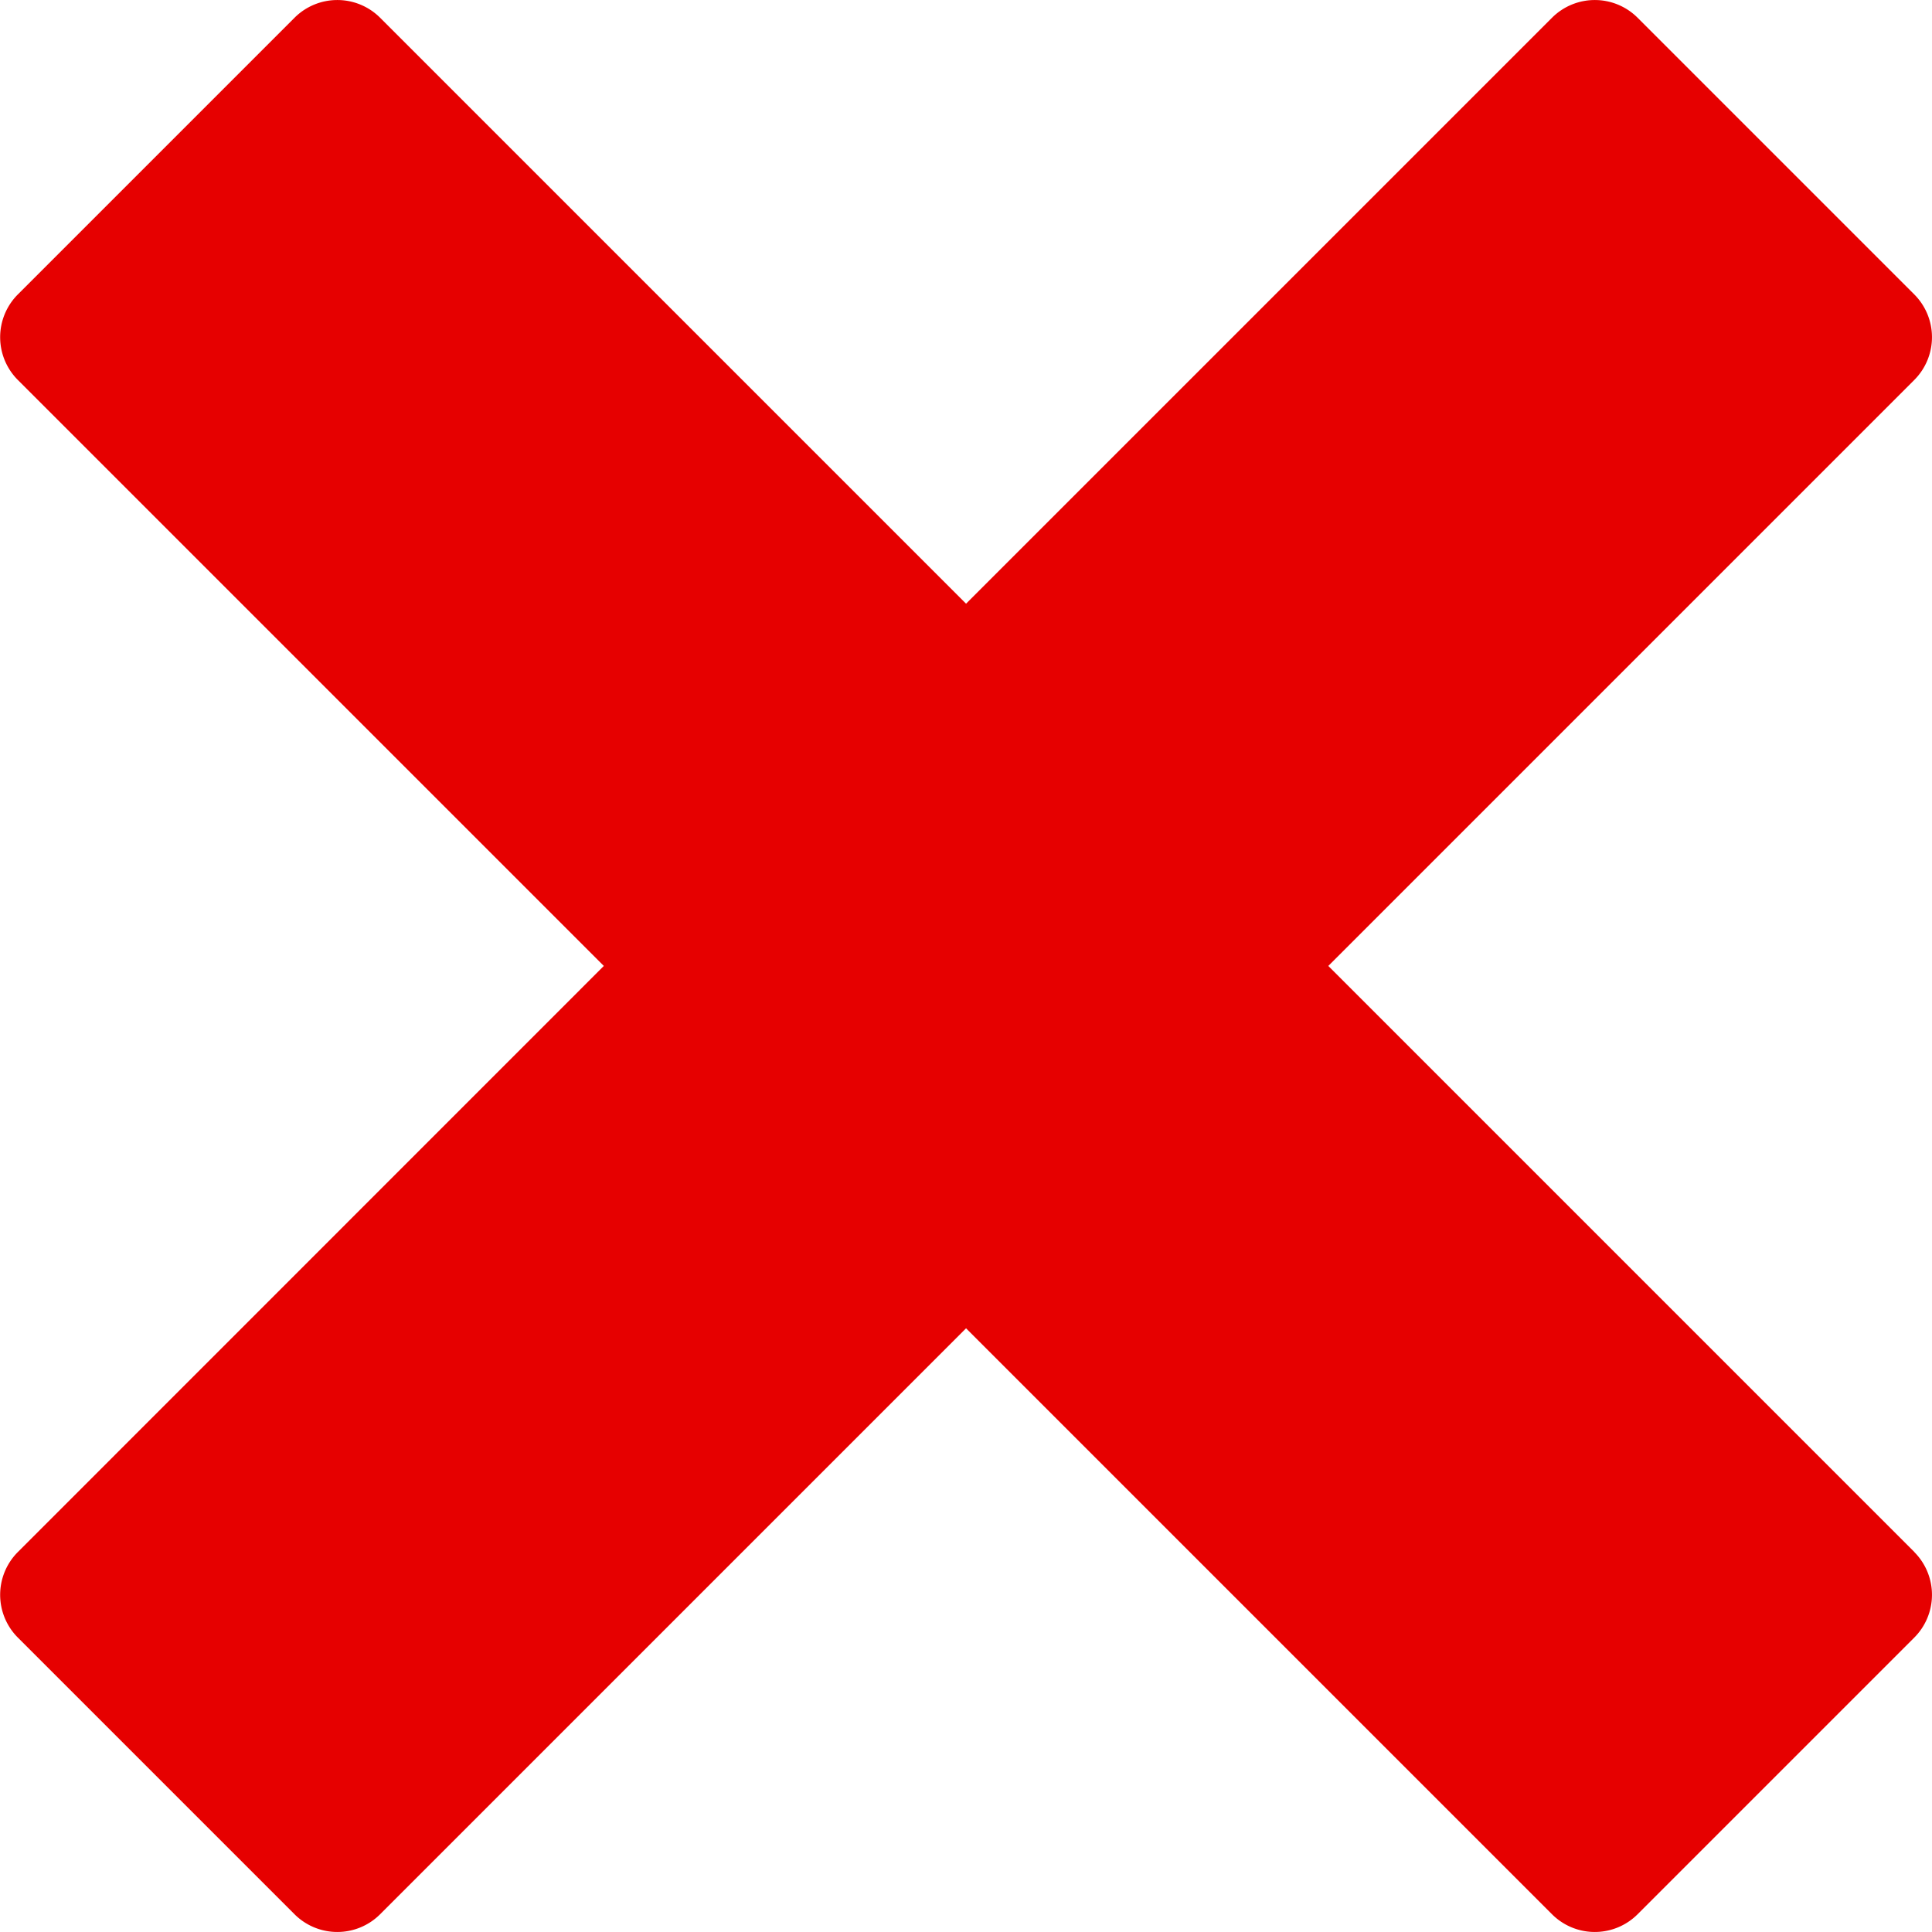 <svg xmlns="http://www.w3.org/2000/svg" width="15.003" height="15.004" viewBox="0 0 15.003 15.004">
  <path id="Icon_metro-cross" data-name="Icon metro-cross" d="M17.437,13.981h0L12.885,9.429l4.551-4.551h0a.47.47,0,0,0,0-.663l-2.15-2.15a.47.47,0,0,0-.663,0h0L10.072,6.616,5.521,2.065h0a.47.47,0,0,0-.663,0l-2.15,2.15a.47.47,0,0,0,0,.663h0L7.259,9.429,2.708,13.981h0a.47.47,0,0,0,0,.663l2.15,2.15a.47.47,0,0,0,.663,0h0l4.551-4.551,4.551,4.551h0a.47.47,0,0,0,.663,0l2.15-2.15a.47.47,0,0,0,0-.663Z" transform="translate(-2.57 -1.928)" fill="#e60000"/>
</svg>
